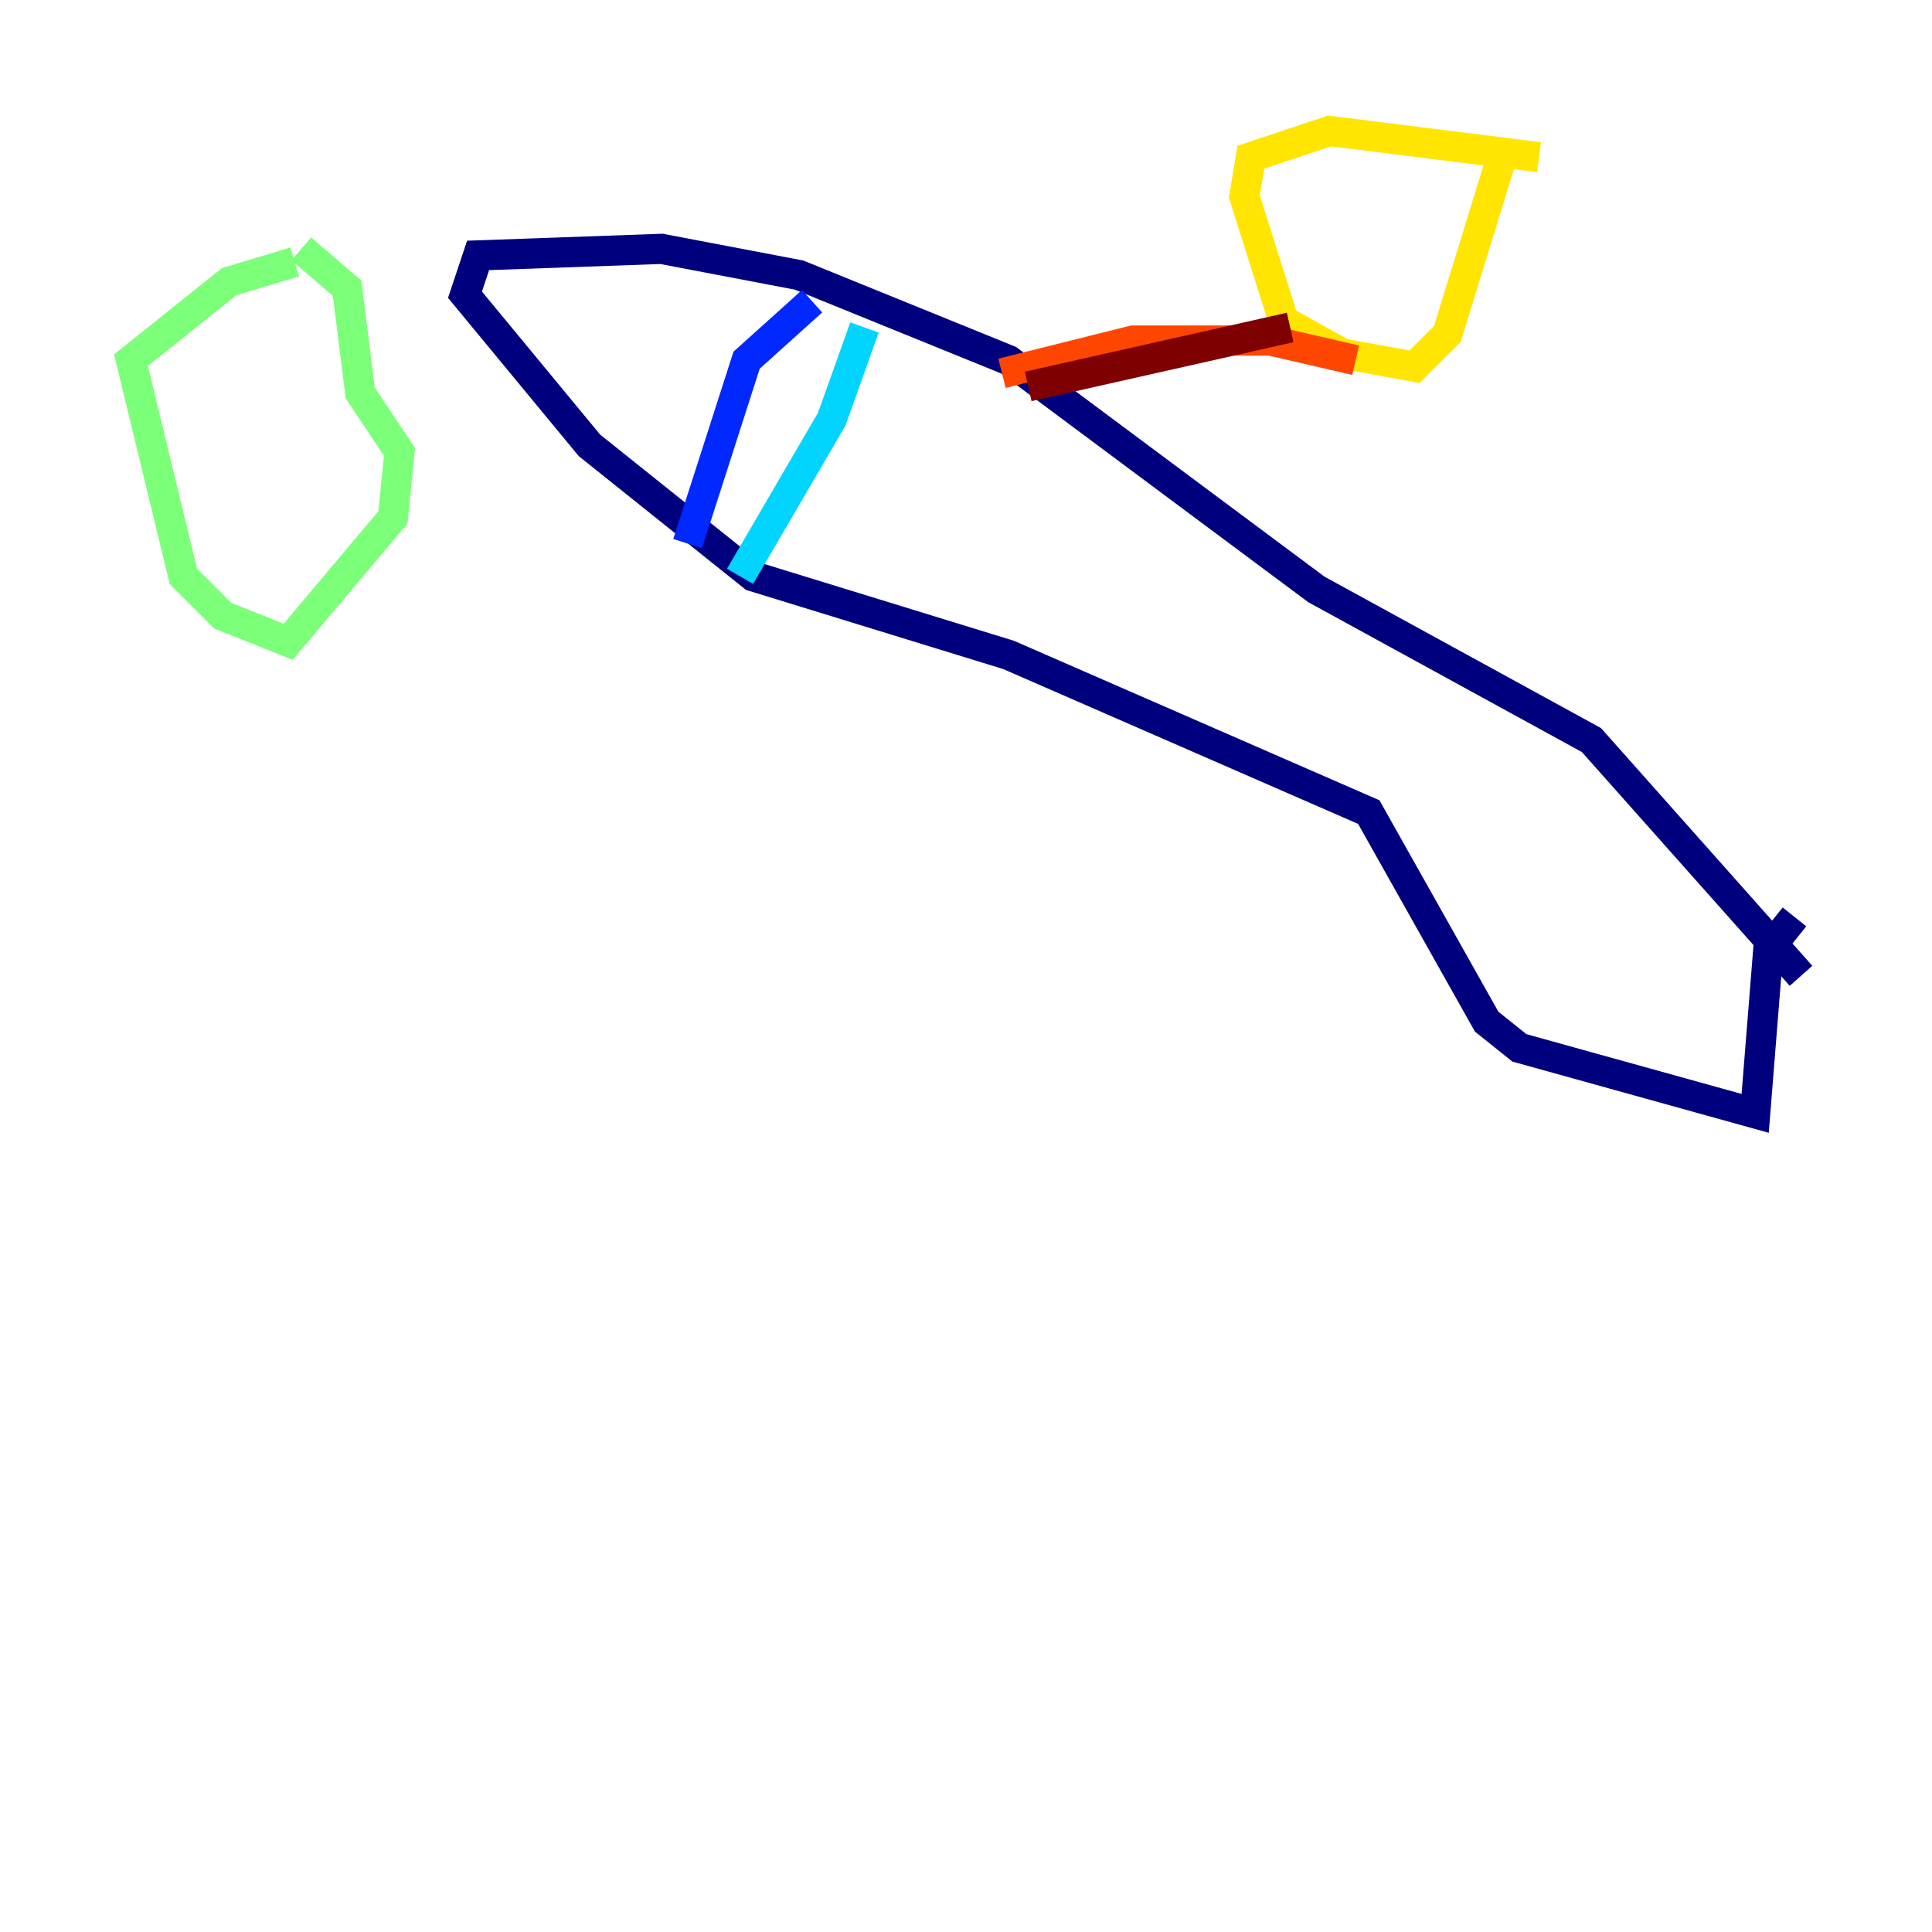 <?xml version="1.0" encoding="utf-8" ?>
<svg baseProfile="tiny" height="128" version="1.2" viewBox="0,0,128,128" width="128" xmlns="http://www.w3.org/2000/svg" xmlns:ev="http://www.w3.org/2001/xml-events" xmlns:xlink="http://www.w3.org/1999/xlink"><defs /><polyline fill="none" points="119.322,64.651 105.437,49.031 87.214,39.051 66.82,23.864 52.936,18.224 43.824,16.488 31.675,16.922 30.807,19.525 39.051,29.505 49.898,38.183 66.82,43.39 90.685,53.803 98.495,67.688 100.664,69.424 116.285,73.763 117.153,62.915 118.888,60.746" stroke="#00007f" stroke-width="2" /><polyline fill="none" points="53.803,19.959 49.464,23.864 45.559,36.014" stroke="#0028ff" stroke-width="2" /><polyline fill="none" points="57.275,21.695 55.105,27.77 49.031,38.183" stroke="#00d4ff" stroke-width="2" /><polyline fill="none" points="19.525,17.356 15.186,18.658 8.678,23.864 12.149,38.183 14.752,40.786 19.091,42.522 26.034,34.278 26.468,29.939 23.864,26.034 22.997,19.091 19.959,16.488" stroke="#7cff79" stroke-width="2" /><polyline fill="none" points="101.966,10.414 88.081,8.678 82.875,10.414 82.441,13.017 85.044,21.261 88.949,23.43 93.722,24.298 95.891,22.129 99.363,10.848" stroke="#ffe500" stroke-width="2" /><polyline fill="none" points="89.817,23.864 84.176,22.563 75.064,22.563 66.386,24.732" stroke="#ff4600" stroke-width="2" /><polyline fill="none" points="85.478,21.695 68.122,25.6" stroke="#7f0000" stroke-width="2" /></svg>
